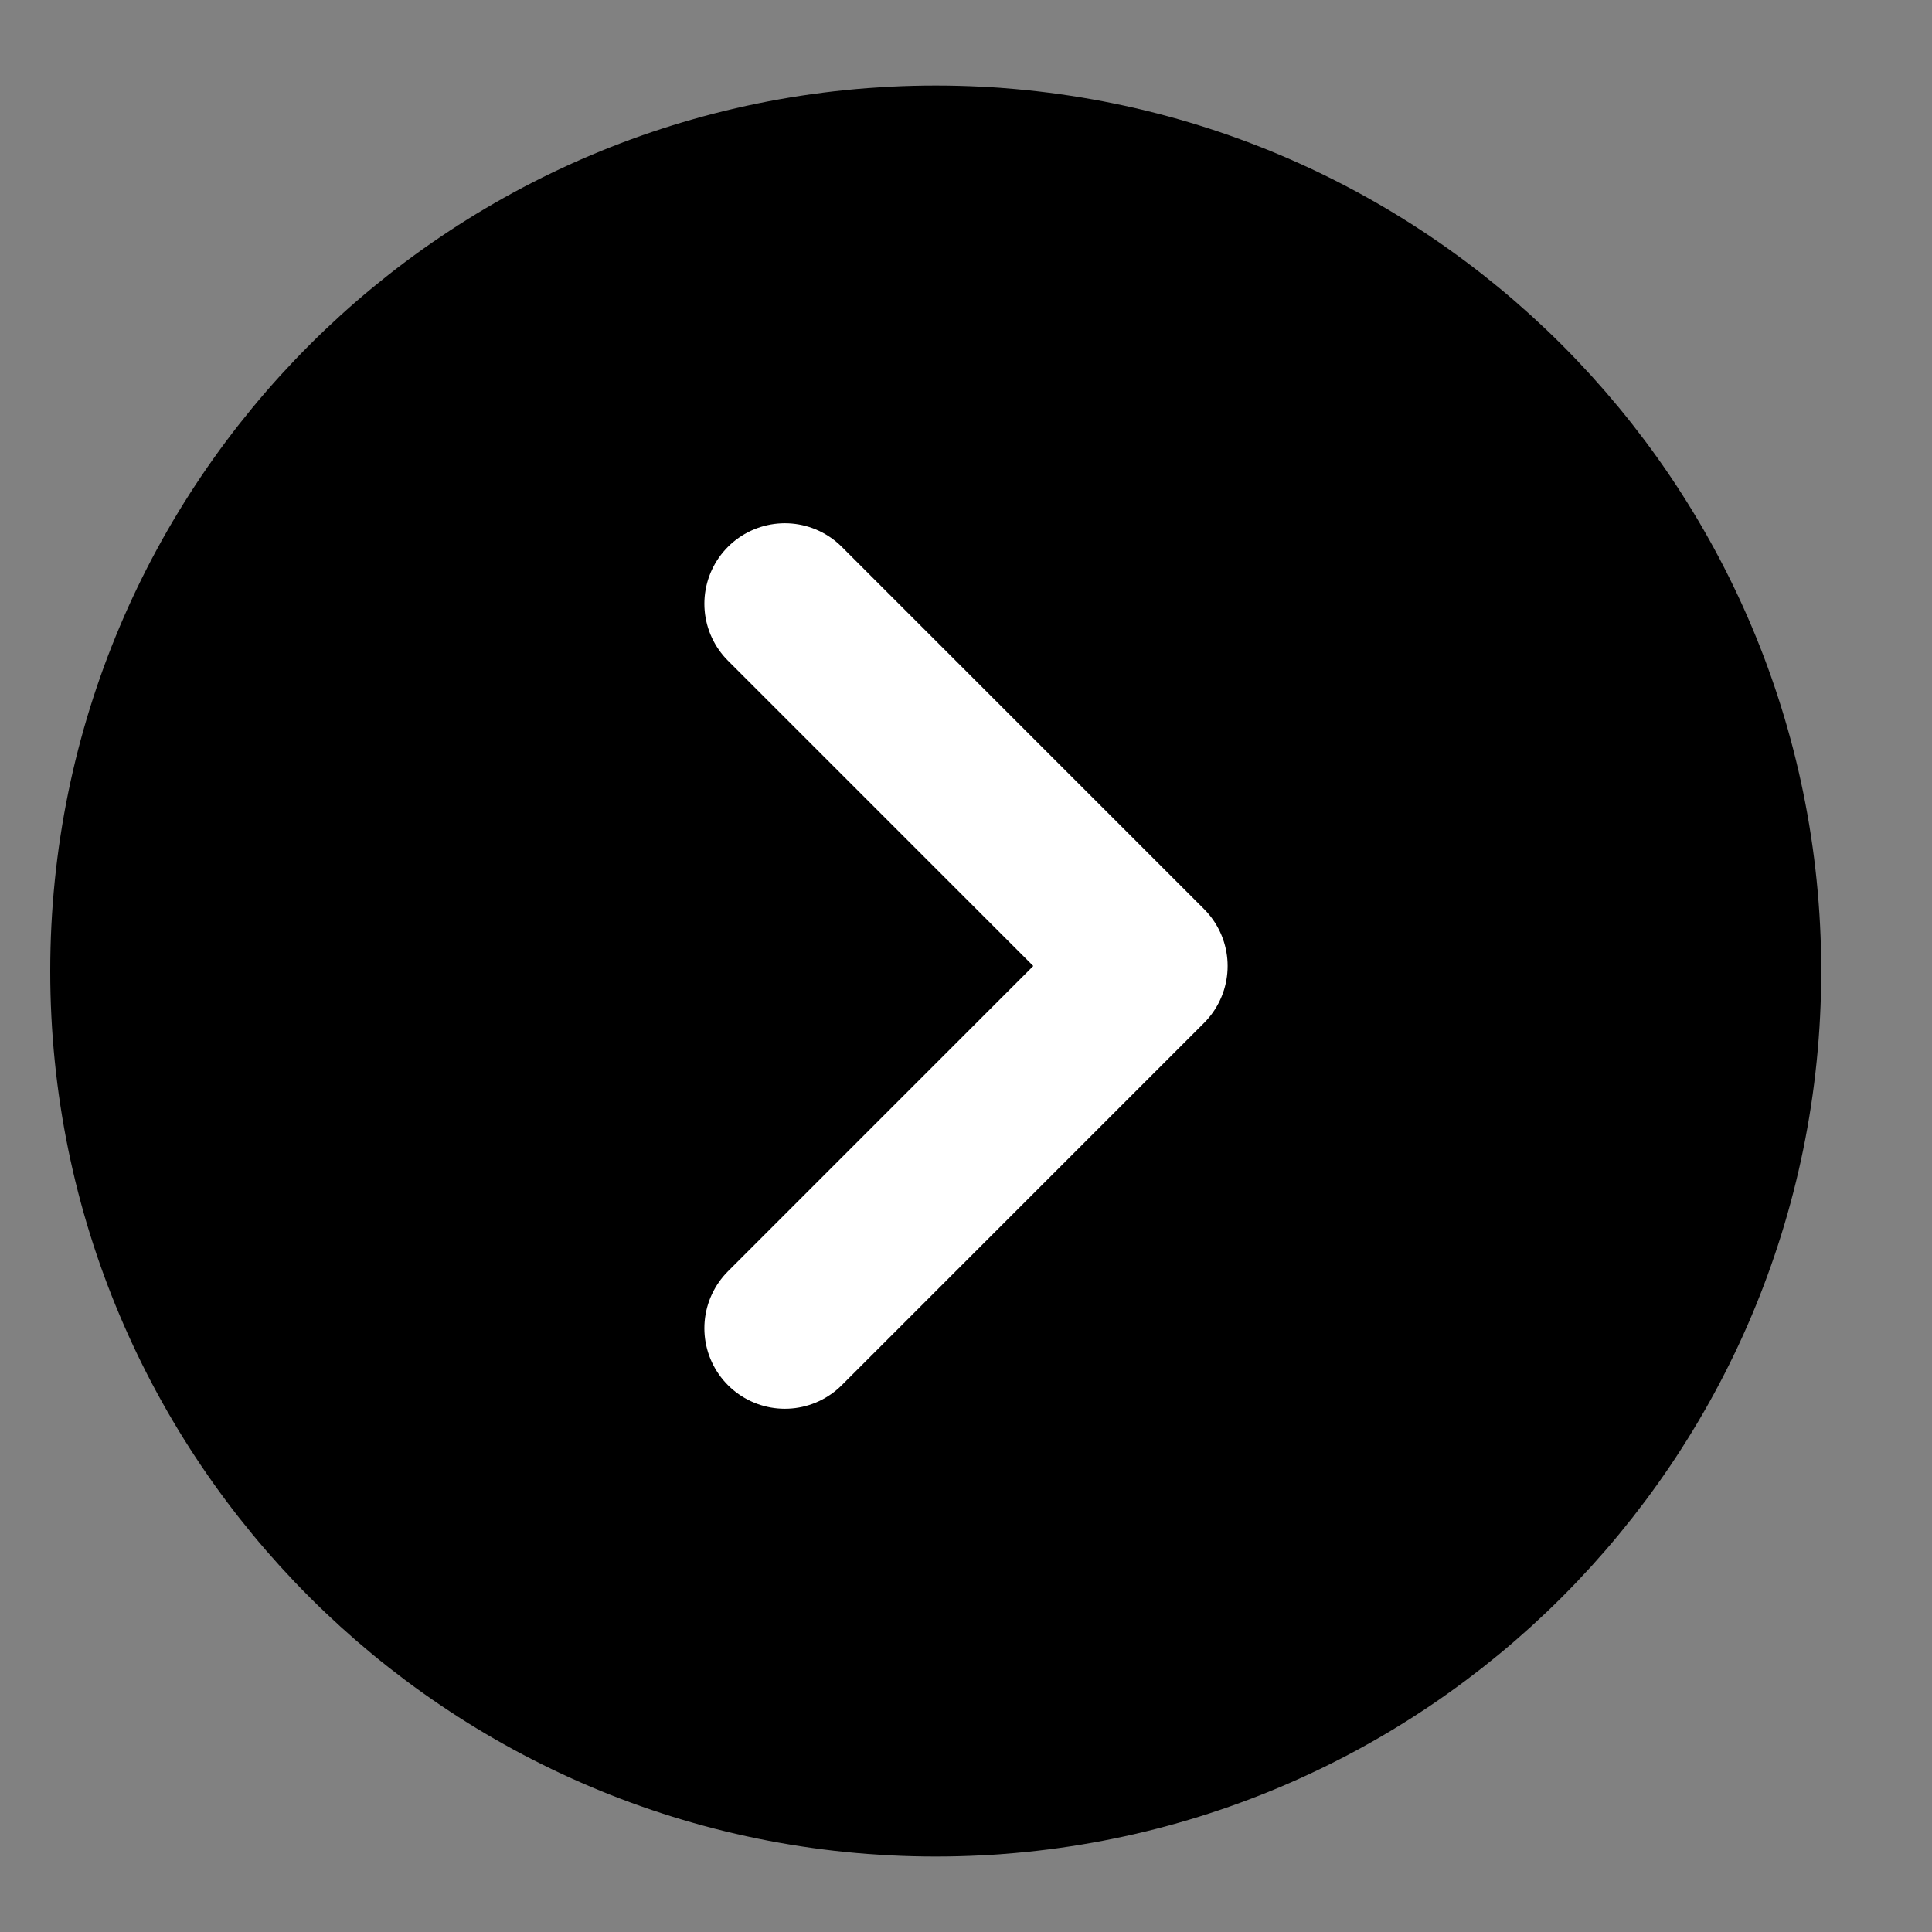<svg width="48" height="48" xmlns="http://www.w3.org/2000/svg">

 <rect width="100%" height="100%" fill="#808080" stroke="none"/>

 <g>
  <title>background</title>
  <rect fill="none" id="canvas_background" height="402" width="582" y="-1" x="-1"/>
 </g>
 <g>
  <title>Layer 1</title>
  <rect id="svg_1" fill-opacity="0.01" fill="white" height="48" width="48"/>
  <path id="svg_2" stroke-linejoin="round" stroke-width="4" stroke="black" fill="#000000" d="m23.248,44.125c11.046,0 20,-8.954 20,-20c0,-11.046 -8.954,-20 -20,-20c-11.046,0 -20,8.954 -20,20c0,11.046 8.954,20 20,20z"/>
  <path transform="rotate(-180 24,24) " id="svg_3" stroke-linejoin="round" stroke-linecap="round" stroke-width="4" stroke="white" d="m28.5,33l-9,-9l9,-9"/>
 </g>
</svg>